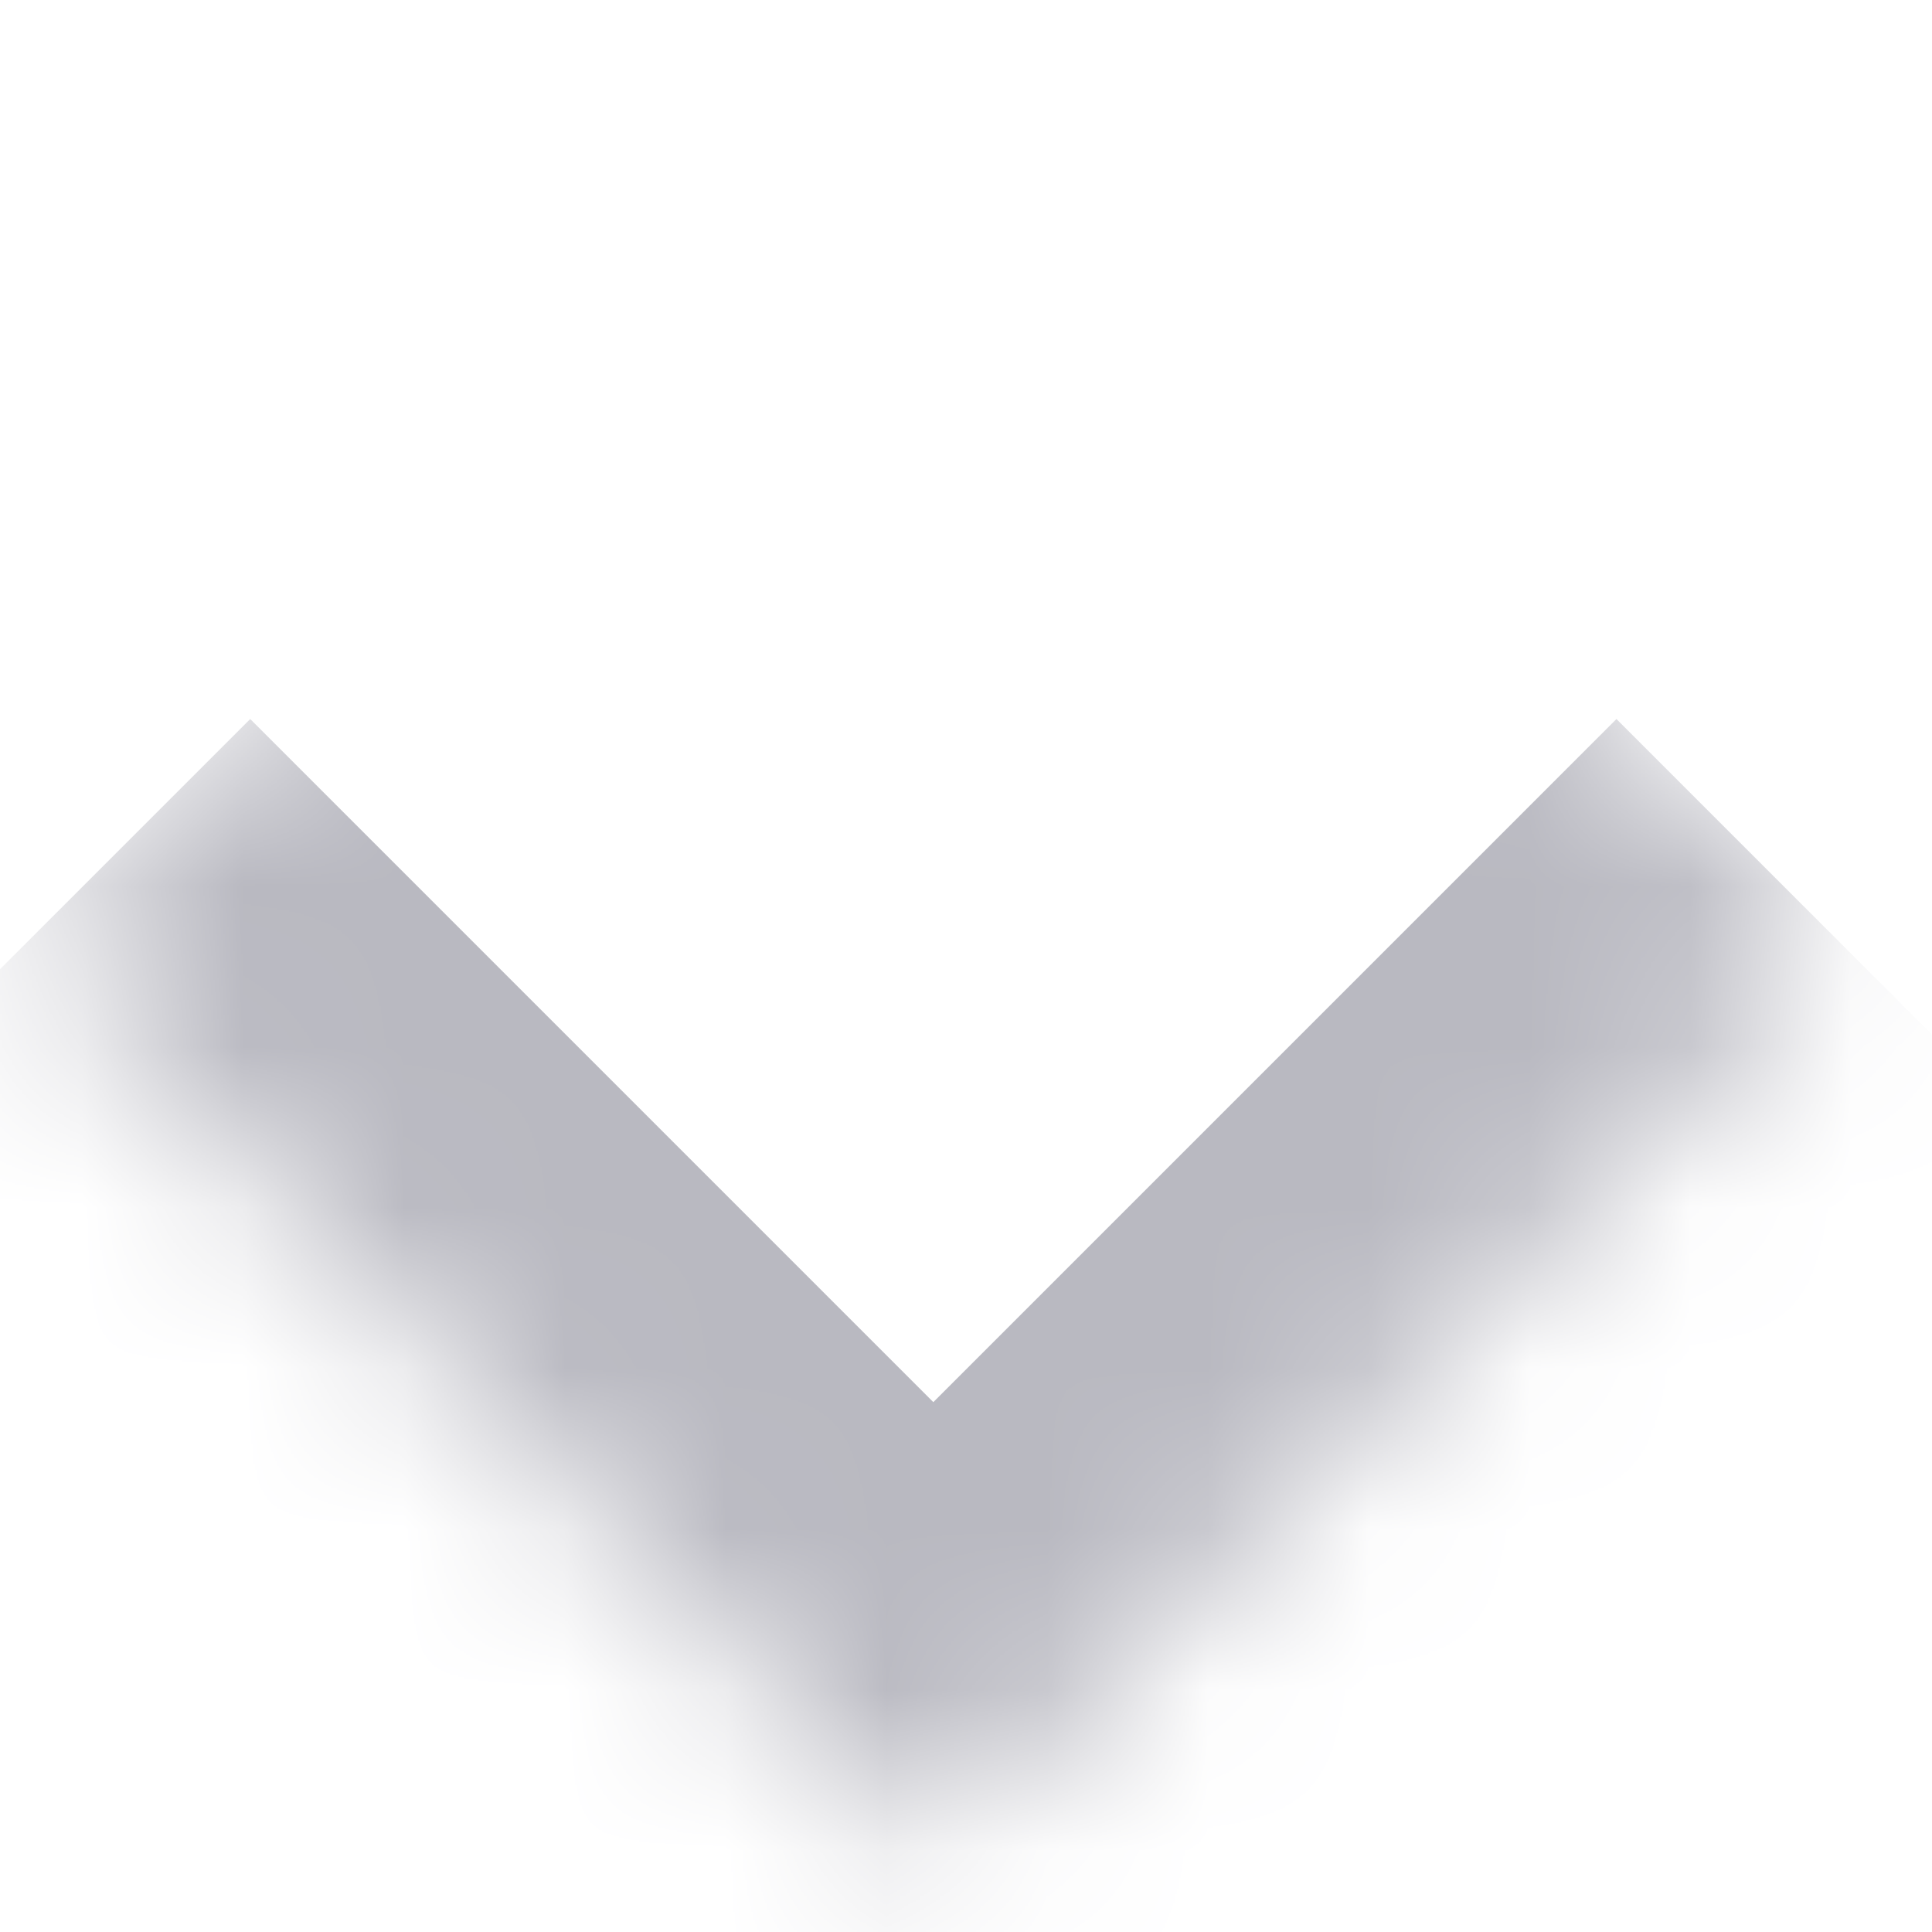 <svg width="12" height="12" viewBox="0 0 12 12" fill="none" xmlns="http://www.w3.org/2000/svg">
<mask id="path-1-inside-1_167_3171" fill="white">
<path d="M0.14 5.88L5.797 0.223L11.454 5.88L5.797 11.537L0.14 5.88Z"/>
</mask>
<path d="M5.797 11.537L4.383 12.951L5.797 14.365L7.211 12.951L5.797 11.537ZM10.04 4.466L4.383 10.123L7.211 12.951L12.868 7.294L10.04 4.466ZM7.211 10.123L1.554 4.466L-1.274 7.294L4.383 12.951L7.211 10.123Z" fill="#B9B9C1" mask="url(#path-1-inside-1_167_3171)"/>
</svg>

